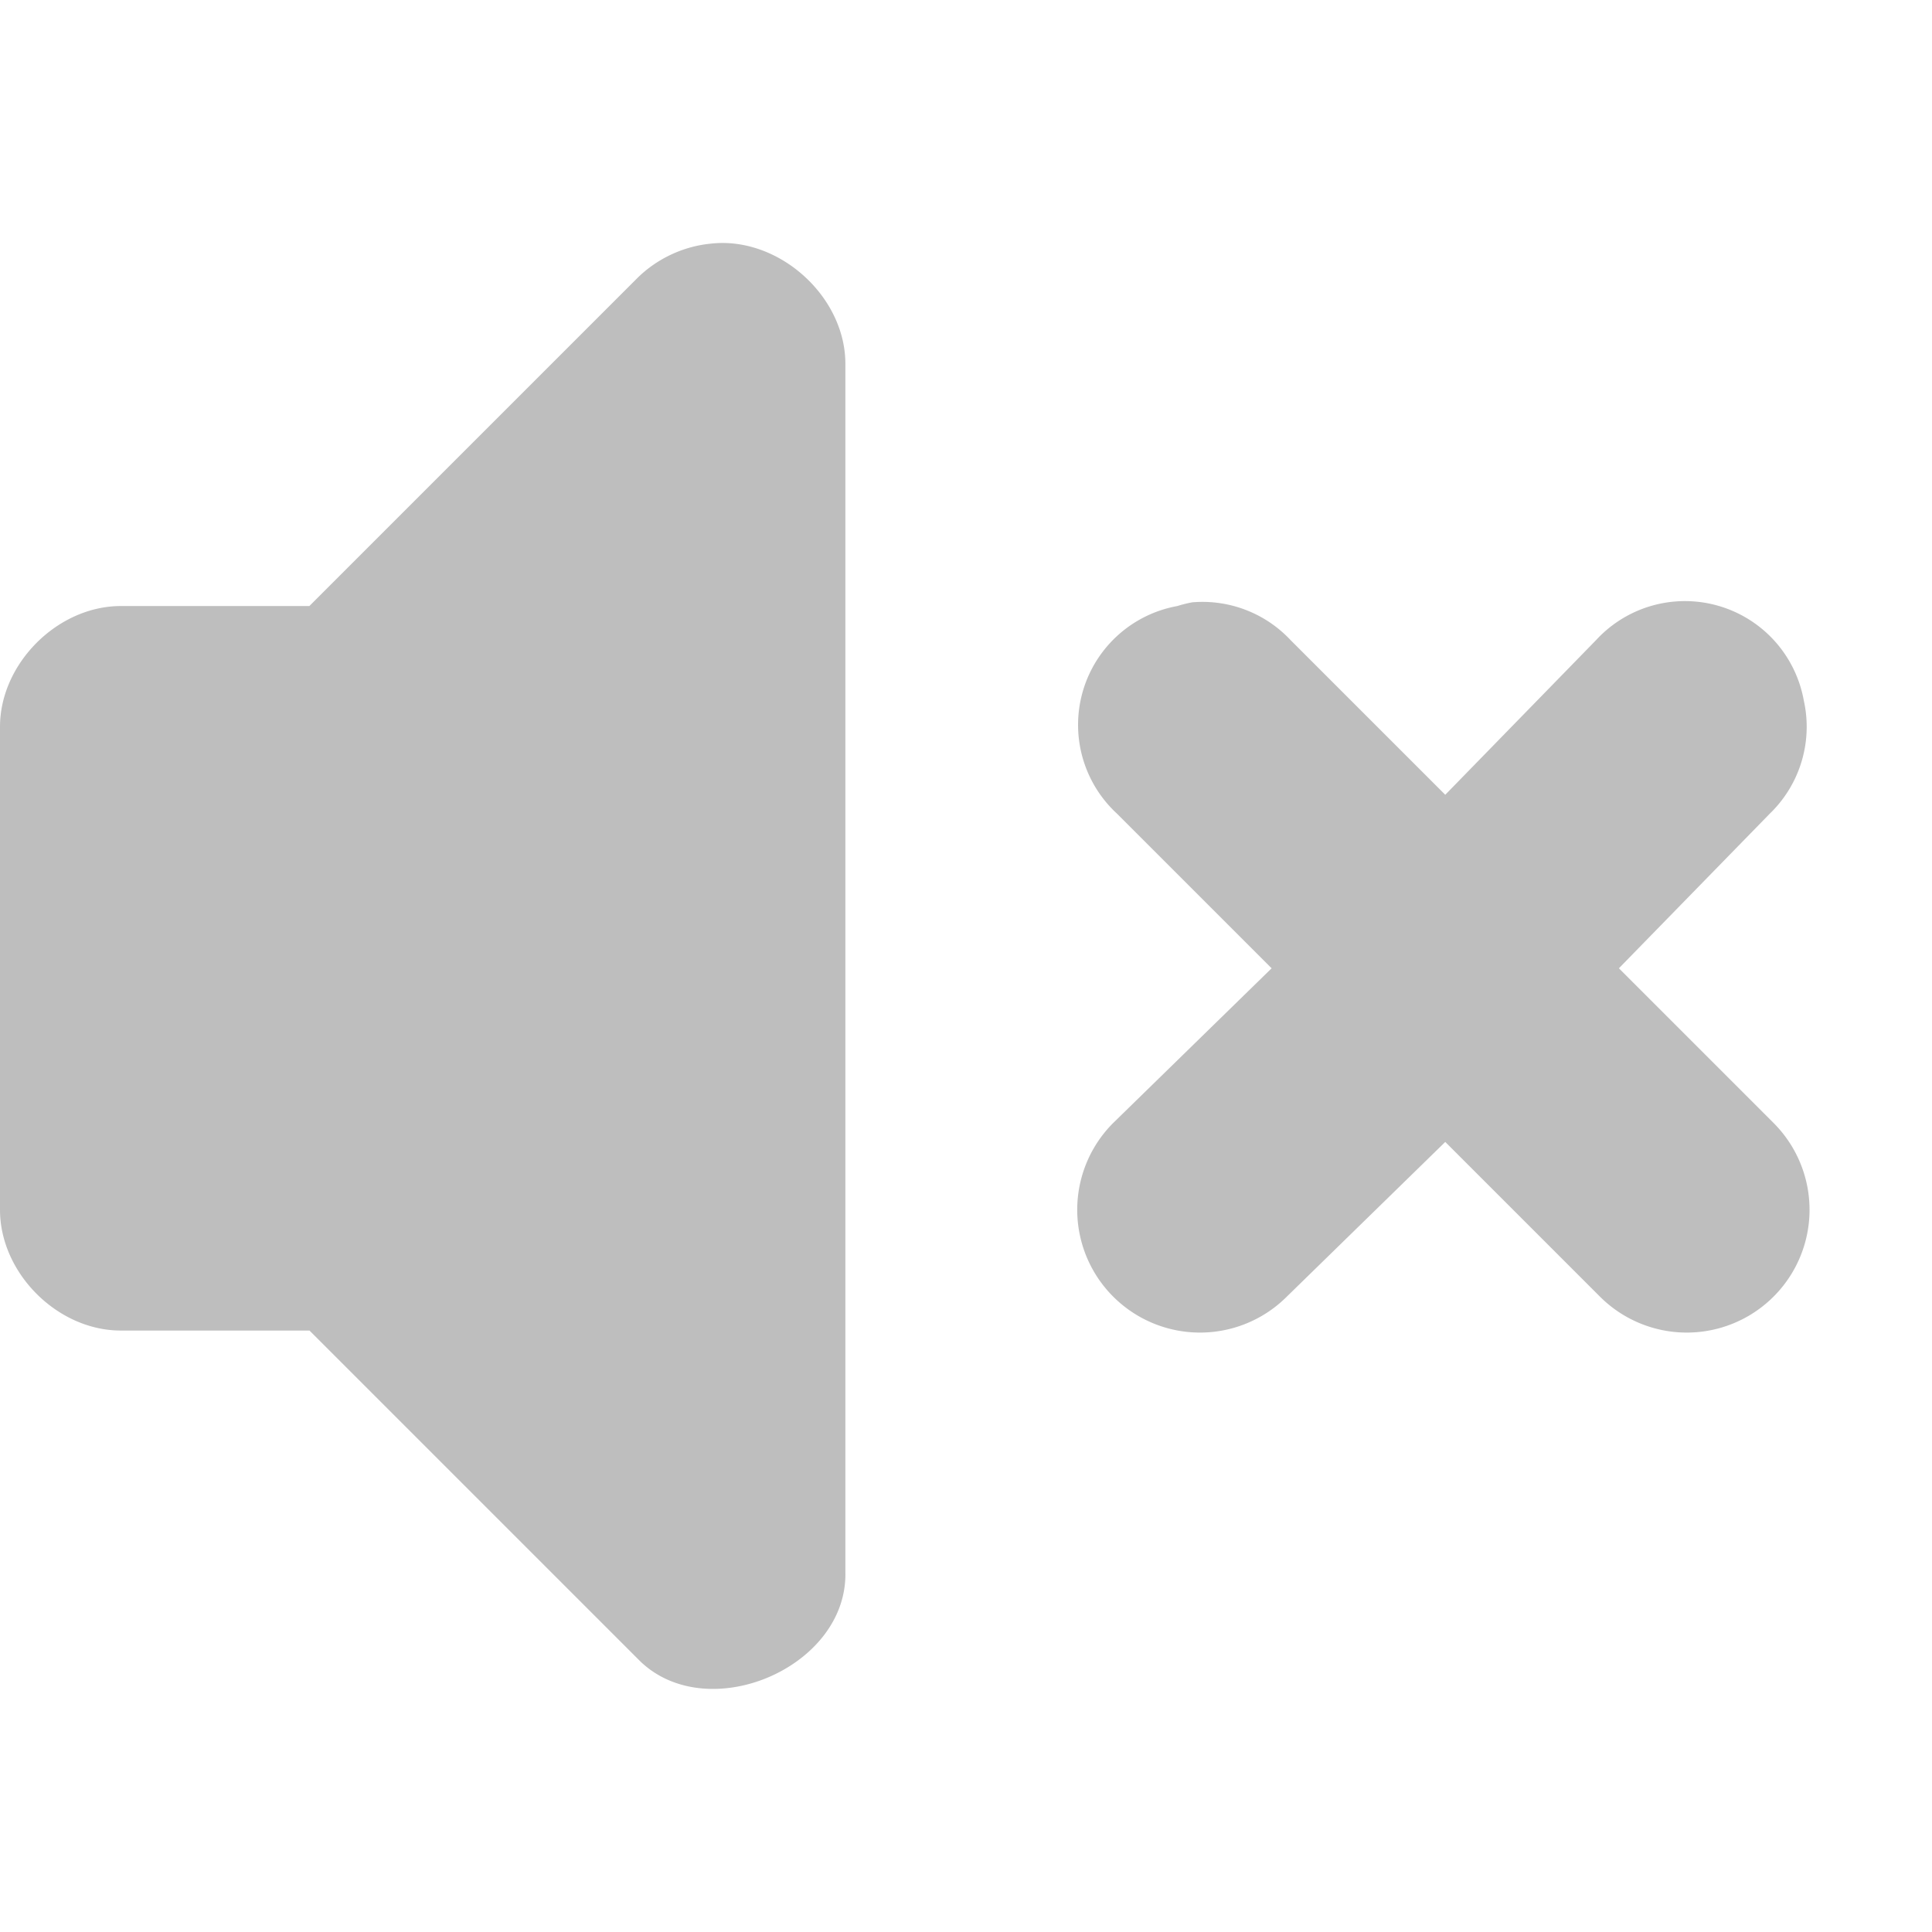 <?xml version="1.0" encoding="UTF-8" standalone="no"?>
<!-- Created with Inkscape (http://www.inkscape.org/) -->

<svg
   xmlns:dc="http://purl.org/dc/elements/1.1/"
   xmlns:cc="http://creativecommons.org/ns#"
   xmlns:rdf="http://www.w3.org/1999/02/22-rdf-syntax-ns#"
   xmlns:svg="http://www.w3.org/2000/svg"
   xmlns="http://www.w3.org/2000/svg"
   xmlns:sodipodi="http://sodipodi.sourceforge.net/DTD/sodipodi-0.dtd"
   xmlns:inkscape="http://www.inkscape.org/namespaces/inkscape"
   id="svg2"
   height="16"
   width="16"
   version="1.0"
   inkscape:version="0.48.4 r9939"
   sodipodi:docname="audio-volume-muted-blocking-panel.svg">
  <defs
     id="defs9" />
  <sodipodi:namedview
     pagecolor="#ffffff"
     bordercolor="#666666"
     borderopacity="1"
     objecttolerance="10"
     gridtolerance="10"
     guidetolerance="10"
     inkscape:pageopacity="0"
     inkscape:pageshadow="2"
     inkscape:window-width="1366"
     inkscape:window-height="712"
     id="namedview7"
     showgrid="true"
     inkscape:zoom="13.906433"
     inkscape:cx="-1.6269422"
     inkscape:cy="8.5772504"
     inkscape:window-x="0"
     inkscape:window-y="27"
     inkscape:window-maximized="1"
     inkscape:current-layer="svg2">
    <inkscape:grid
       type="xygrid"
       id="grid2988"
       empspacing="5"
       visible="true"
       enabled="true"
       snapvisiblegridlinesonly="true" />
  </sodipodi:namedview>
  <path
     style="font-size:medium;font-style:normal;font-variant:normal;font-weight:normal;font-stretch:normal;text-indent:0;text-align:start;text-decoration:none;line-height:normal;letter-spacing:normal;word-spacing:normal;text-transform:none;direction:ltr;block-progression:tb;writing-mode:lr-tb;text-anchor:start;baseline-shift:baseline;color:#000000;fill:#bebebe;fill-opacity:1;stroke:none;stroke-width:2;marker:none;visibility:visible;display:inline;overflow:visible;enable-background:accumulate;font-family:Sans;-inkscape-font-specification:Sans"
     d="m 5.875,2.019 c -0.222,0.024 -0.435,0.125 -0.594,0.281 l -2.719,2.719 -1.563,0 C 0.476,5.02 5e-5,5.496 0,6.019 l 0,4 c 5e-5,0.524 0.476,1 1,1 l 1.563,0 2.719,2.719 c 0.555,0.574 1.738,0.08 1.719,-0.719 l 0,-10 c 0.004,-0.568 -0.561,-1.071 -1.125,-1 z m 4,2.969 a 1,1 0 0 0 -0.125,0.031 A 1,1 0 0 0 9.25,6.738 l 1.281,1.281 -1.312,1.281 a 1.016,1.016 0 1 0 1.438,1.438 l 1.312,-1.281 1.281,1.281 a 1.016,1.016 0 1 0 1.438,-1.438 l -1.281,-1.281 1.25,-1.281 a 1,1 0 0 0 0.281,-0.938 1,1 0 0 0 -1.719,-0.5 L 11.969,6.582 10.688,5.301 A 1,1 0 0 0 9.875,4.988 z"
     id="path10471-0-2-8-6"
     inkscape:connector-curvature="0" />
</svg>
